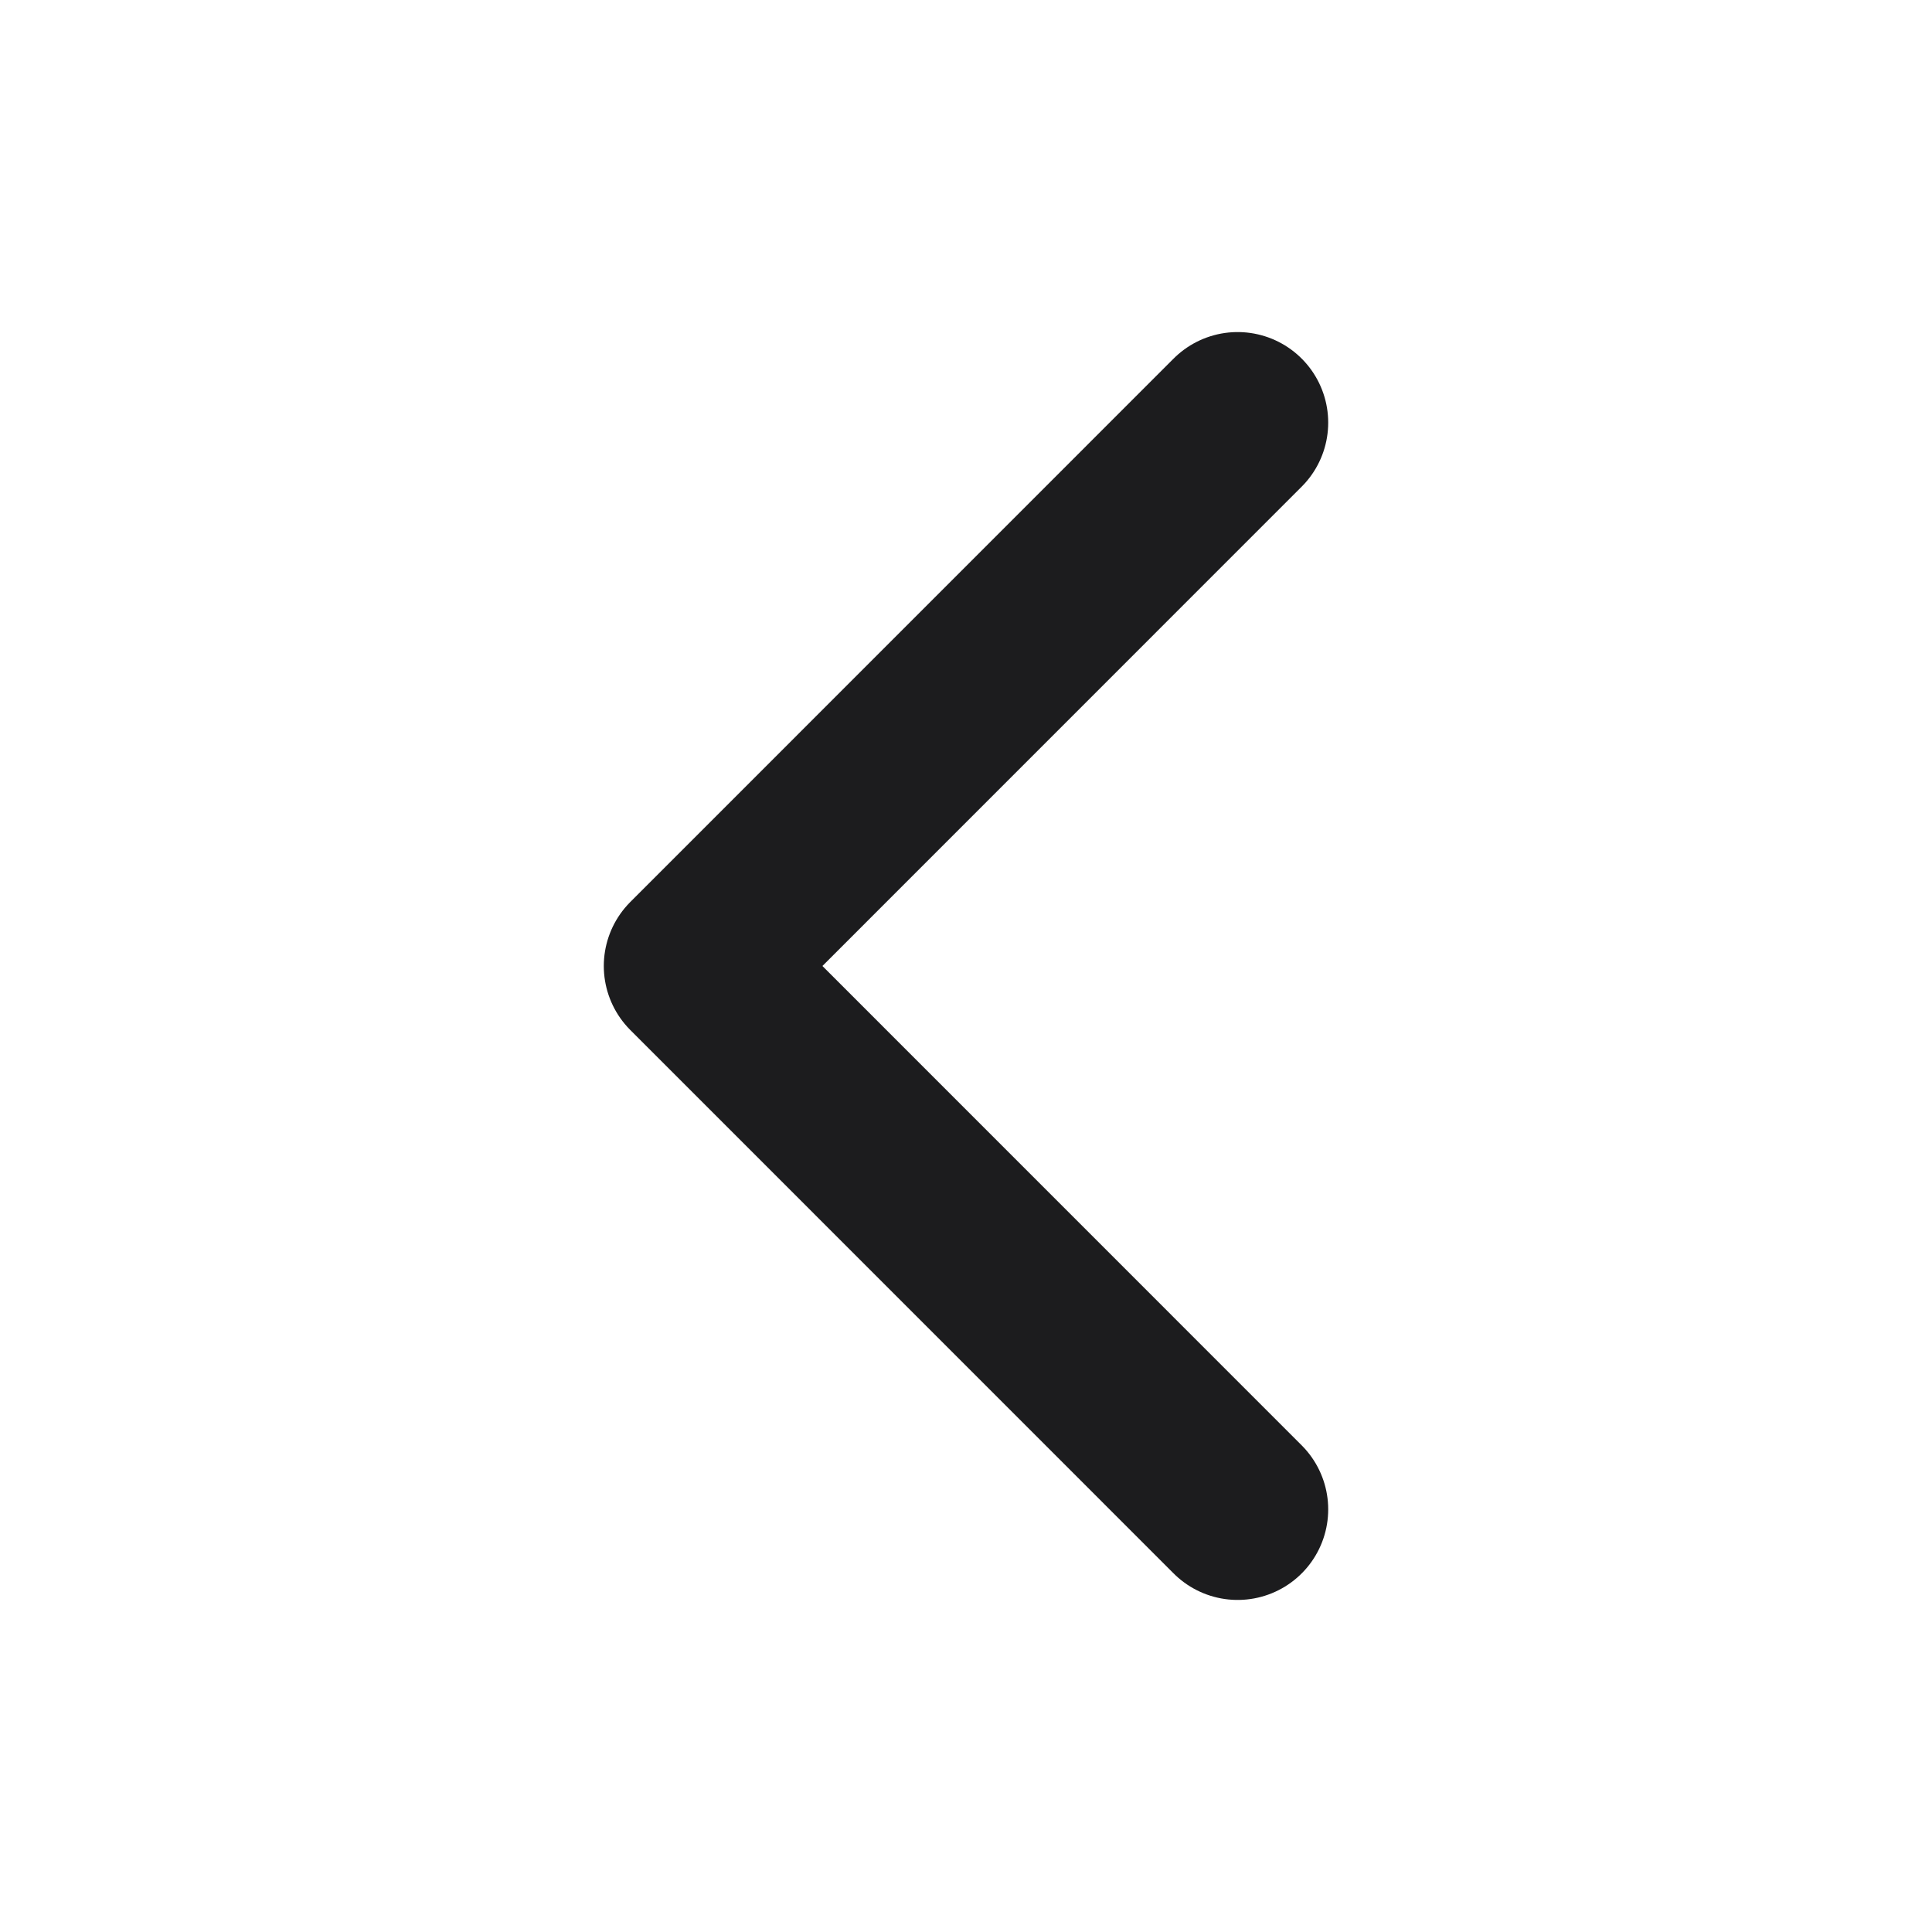 <svg width="20" height="20" viewBox="0 0 20 20" fill="none" xmlns="http://www.w3.org/2000/svg">
<path d="M12.812 4.375L7.188 10L12.812 15.625" stroke="#1C1C1E" stroke-width="1.875" stroke-linecap="round" stroke-linejoin="round"/>
</svg>
